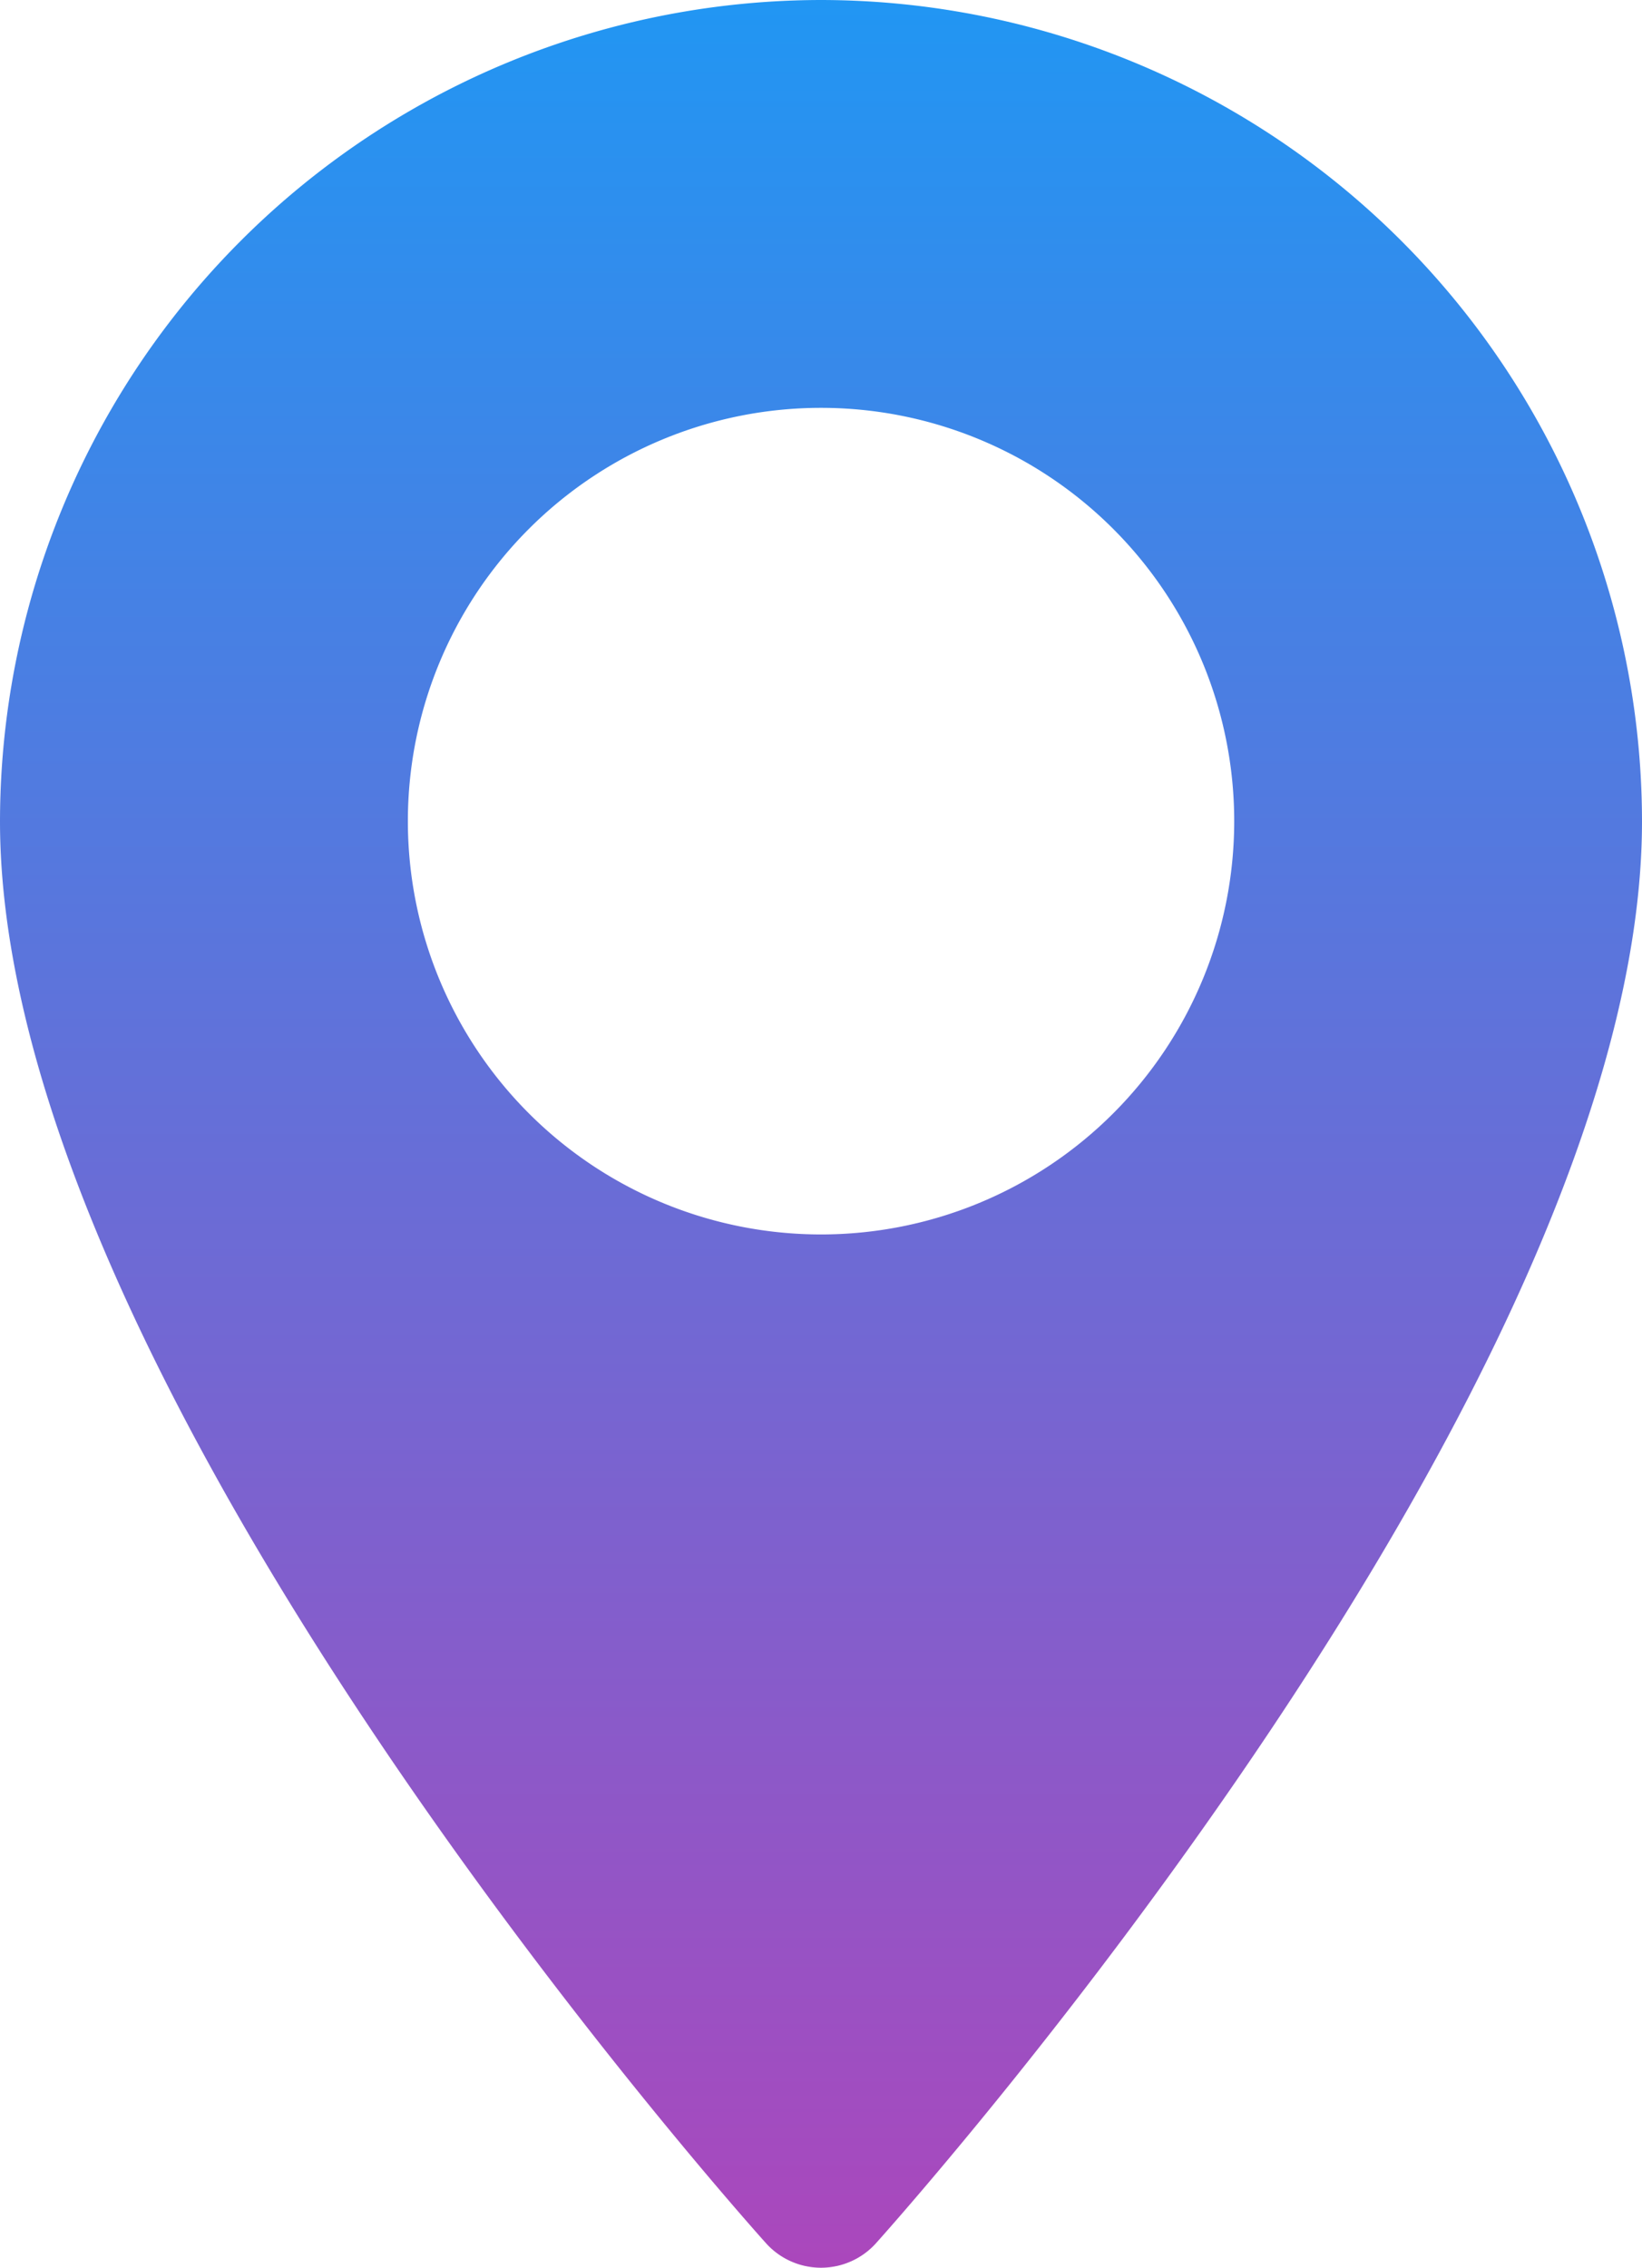 <svg id="751dc444-a9d2-4c07-aa98-415642a04c79" data-name="Слой 1" xmlns="http://www.w3.org/2000/svg" xmlns:xlink="http://www.w3.org/1999/xlink" width="210.63" height="290.8" viewBox="0 0 210.63 290.8">
  <defs>
    <style>
      .\34 235e016-fba5-41a0-b5d9-b0b580b0a0d4 {
        fill: url(#4ce9ccdf-8c9c-4ab3-895b-ec743fa19fb7);
      }
    </style>
    <linearGradient id="4ce9ccdf-8c9c-4ab3-895b-ec743fa19fb7" data-name="Новый образец градиентной залив" x1="105.32" y1="290.8" x2="105.32" gradientUnits="userSpaceOnUse">
      <stop offset="0" stop-color="#ab47bc"/>
      <stop offset="1" stop-color="#2196f3"/>
    </linearGradient>
  </defs>
  <title>map-pointer-gradient</title>
  <path id="9da9bd75-7fba-4531-b3ed-5e277caddcdb" data-name="wwupi" class="4235e016-fba5-41a0-b5d9-b0b580b0a0d4" d="M105.32,158.3a53,53,0,1,1,53-53A53,53,0,0,1,105.32,158.3Zm0-158.3A105.44,105.44,0,0,0,0,105.32c0,72.07,94.25,177.87,98.26,182.34a9.49,9.49,0,0,0,14.11,0c4-4.47,98.26-110.27,98.26-182.34A105.43,105.43,0,0,0,105.32,0Z"/>
</svg>
